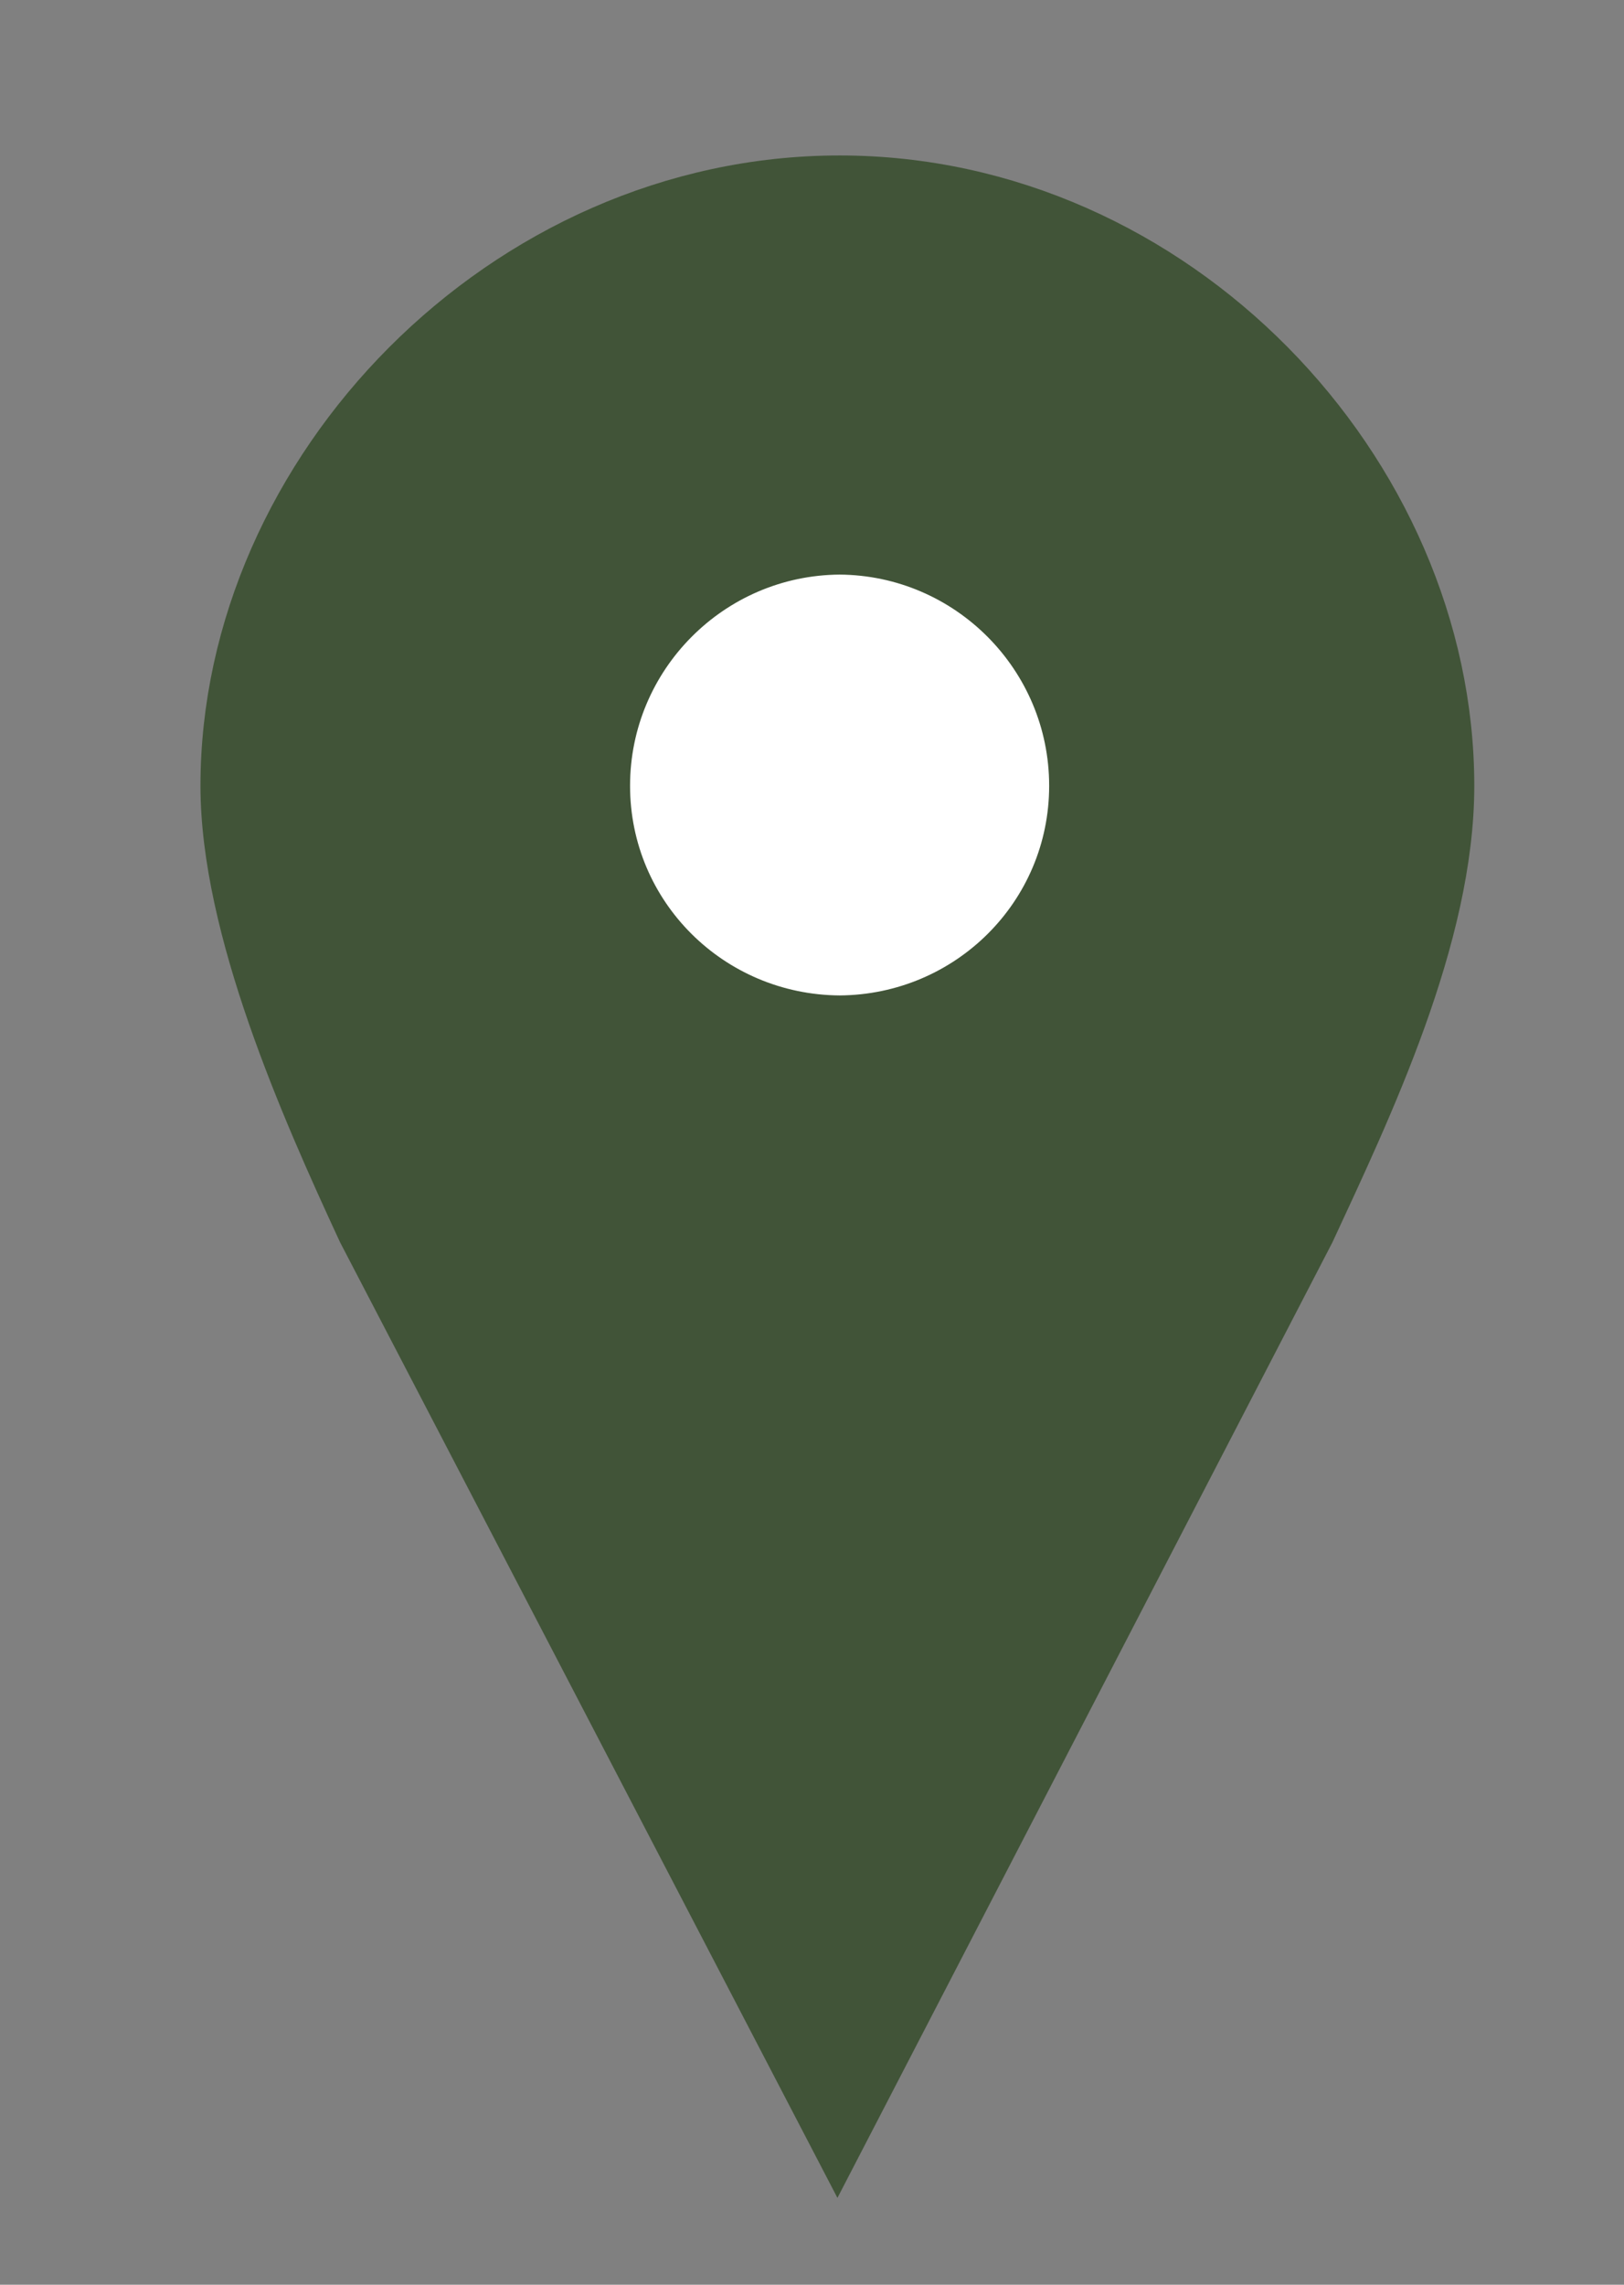 <svg xmlns="http://www.w3.org/2000/svg" xmlns:xlink="http://www.w3.org/1999/xlink" width="32" height="45"><rect width="100%" height="100%" fill="#808080" stroke="none"/><rect y="7.575" x="10.279" height="14.5" width="12.625" fill="#fff"/><path d="M16.544 3.612c-6.573 0-12.044 5.691-12.044 11.866 0 2.778 1.564 6.308 2.694 8.746l9.306 17.872 9.262-17.872c1.13-2.438 2.738-5.791 2.738-8.746 0-6.175-5.383-11.866-11.956-11.866zm0 7.155c2.584.017 4.679 2.122 4.679 4.71s-2.095 4.663-4.679 4.679c-2.584-.017-4.679-2.09-4.679-4.679 0-2.588 2.095-4.693 4.679-4.71z" fill="#415438" stroke="#415438" stroke-width="1.1" stroke-linecap="round"/></svg>